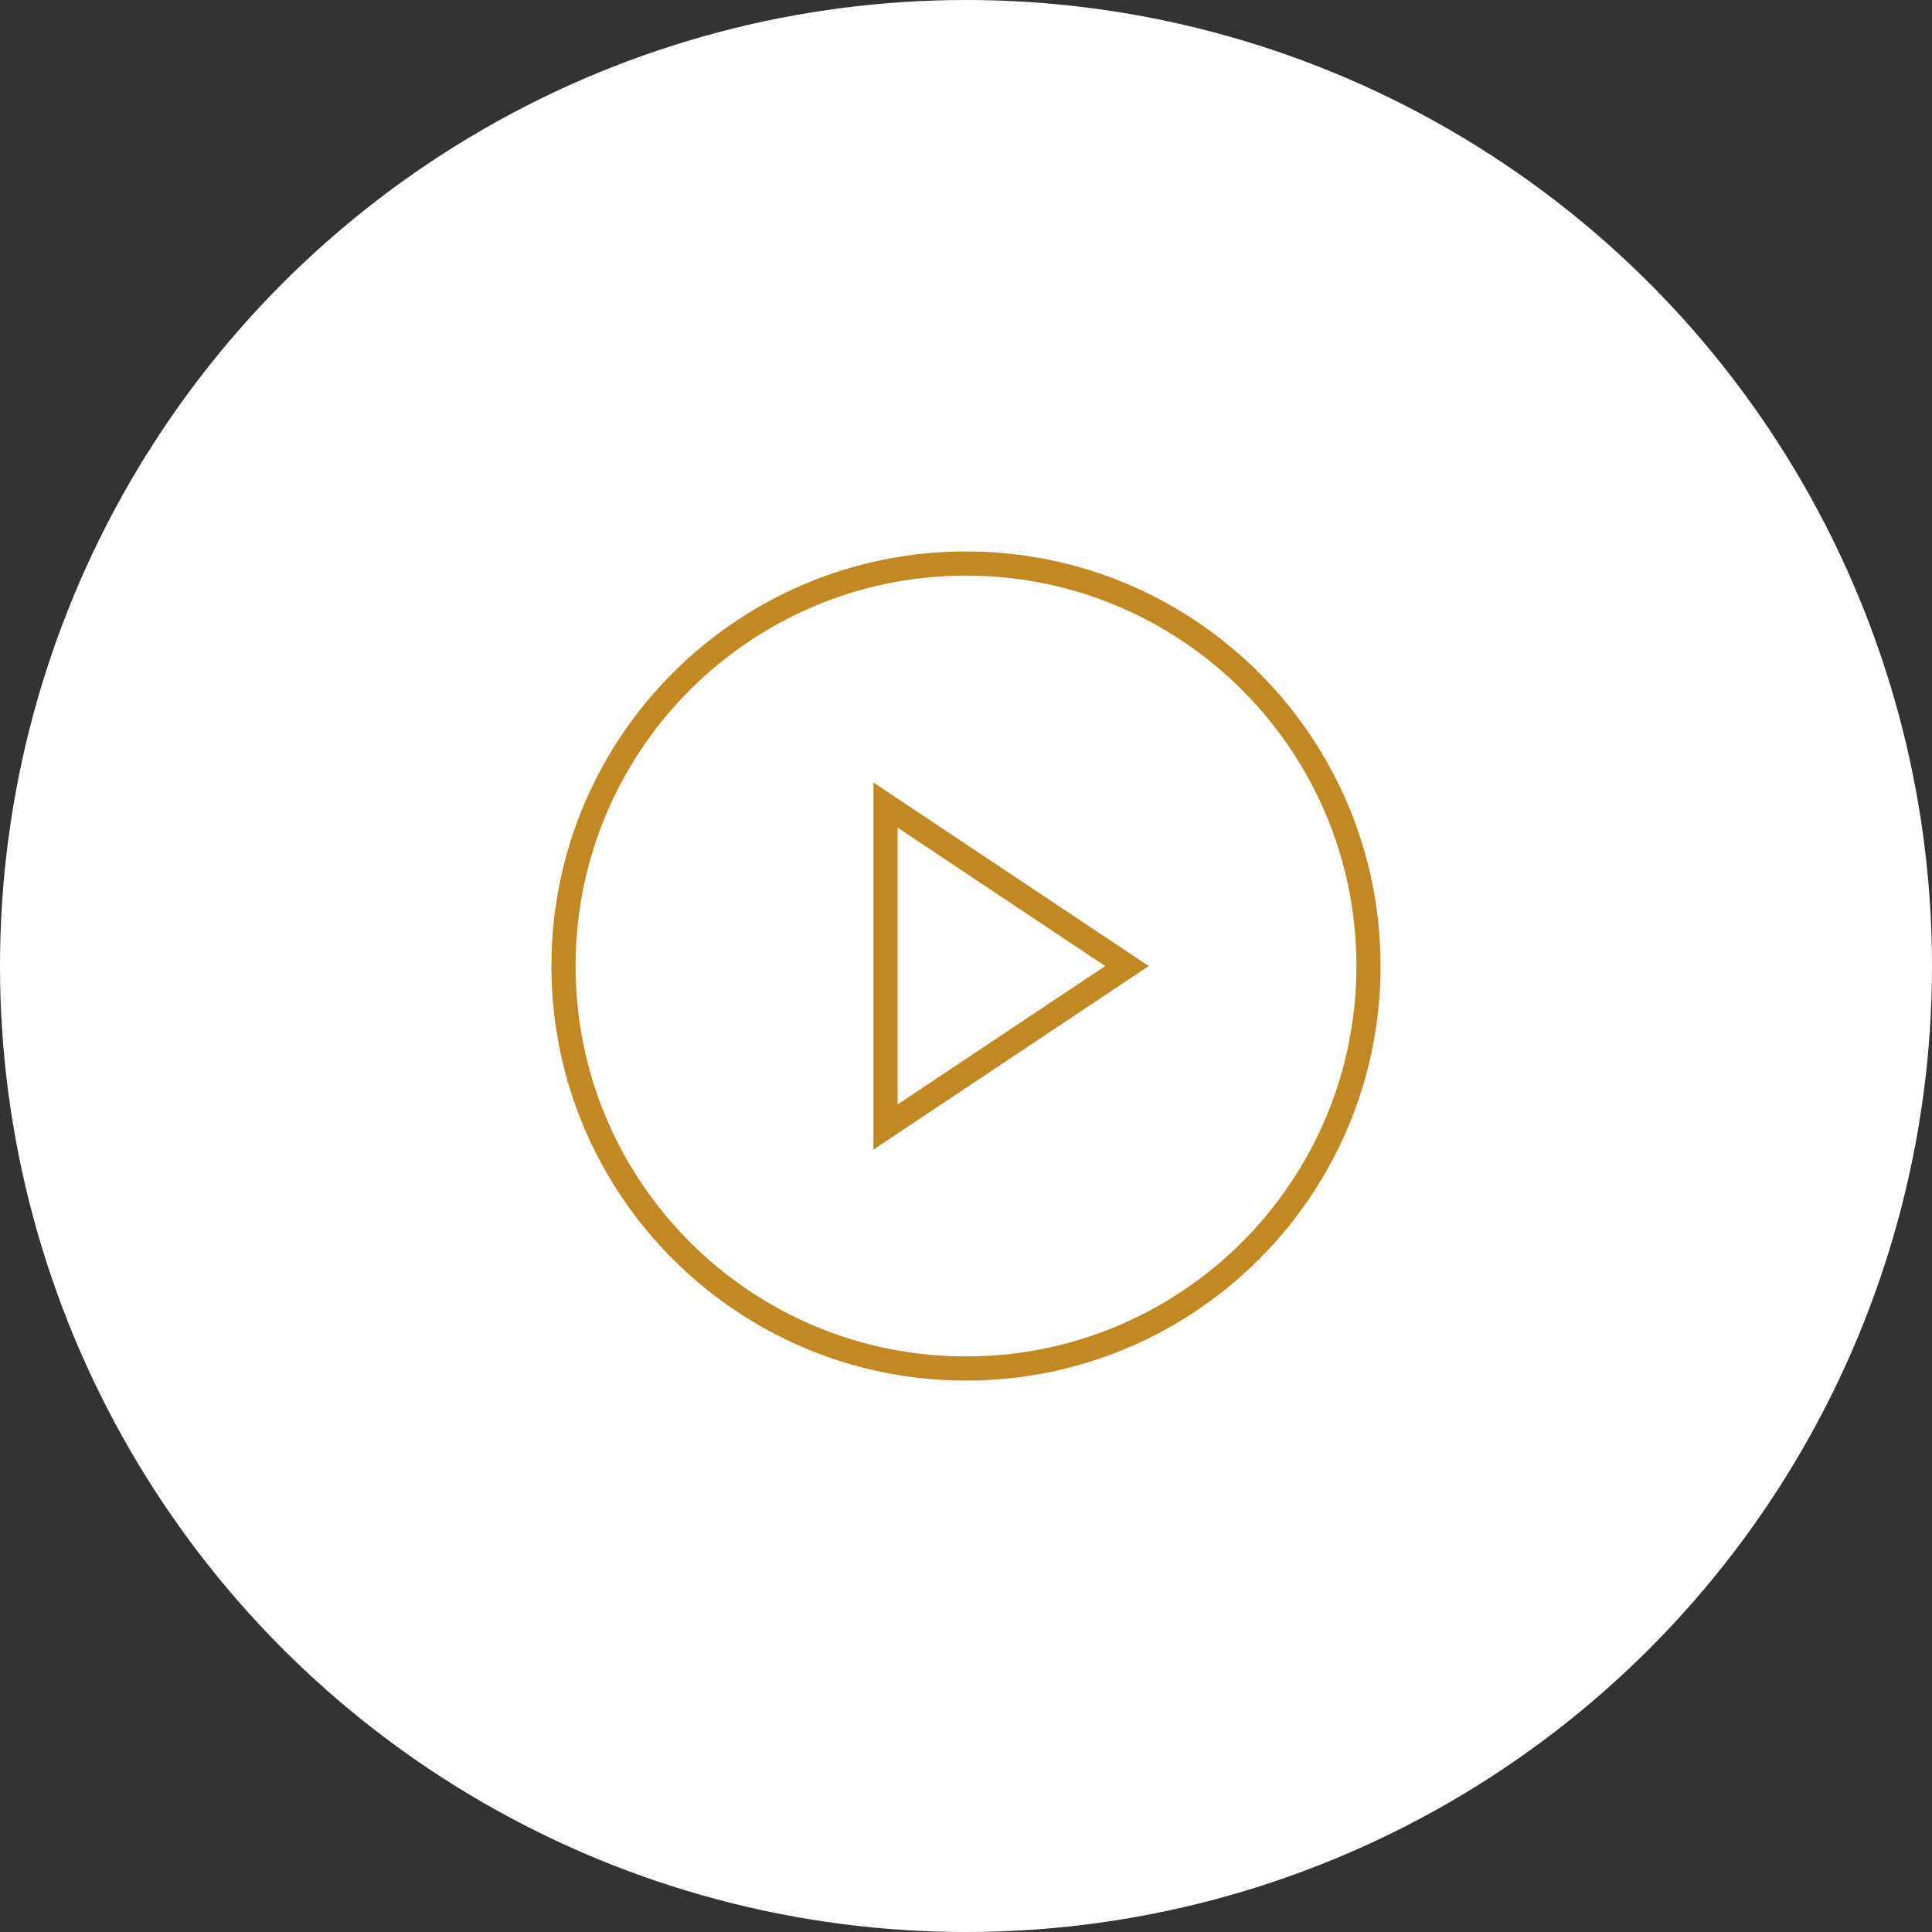 <svg width="80" height="80" viewBox="0 0 80 80" fill="none" xmlns="http://www.w3.org/2000/svg">
<rect x="0" y="0" width="80" height="80" fill="#333333" stroke="none"/>
<circle cx="40" cy="40" r="40" fill="white" fillOpacity="0.2"/>
<circle cx="40" cy="40" r="30" fill="white" fillOpacity="0.4"/>
<path d="M40 56.667C49.204 56.667 56.666 49.205 56.666 40.001C56.666 30.796 49.204 23.334 40 23.334C30.795 23.334 23.333 30.796 23.333 40.001C23.333 49.205 30.795 56.667 40 56.667Z" stroke="#C18823" strokeOpacity="0.75" strokeWidth="3.333" strokeLinecap="round" strokeLinejoin="round"/>
<path d="M36.667 33.334L46.667 40.001L36.667 46.667V33.334Z" stroke="#C18823" strokeOpacity="0.75" strokeWidth="3.333" strokeLinecap="round" strokeLinejoin="round"/>
</svg>
